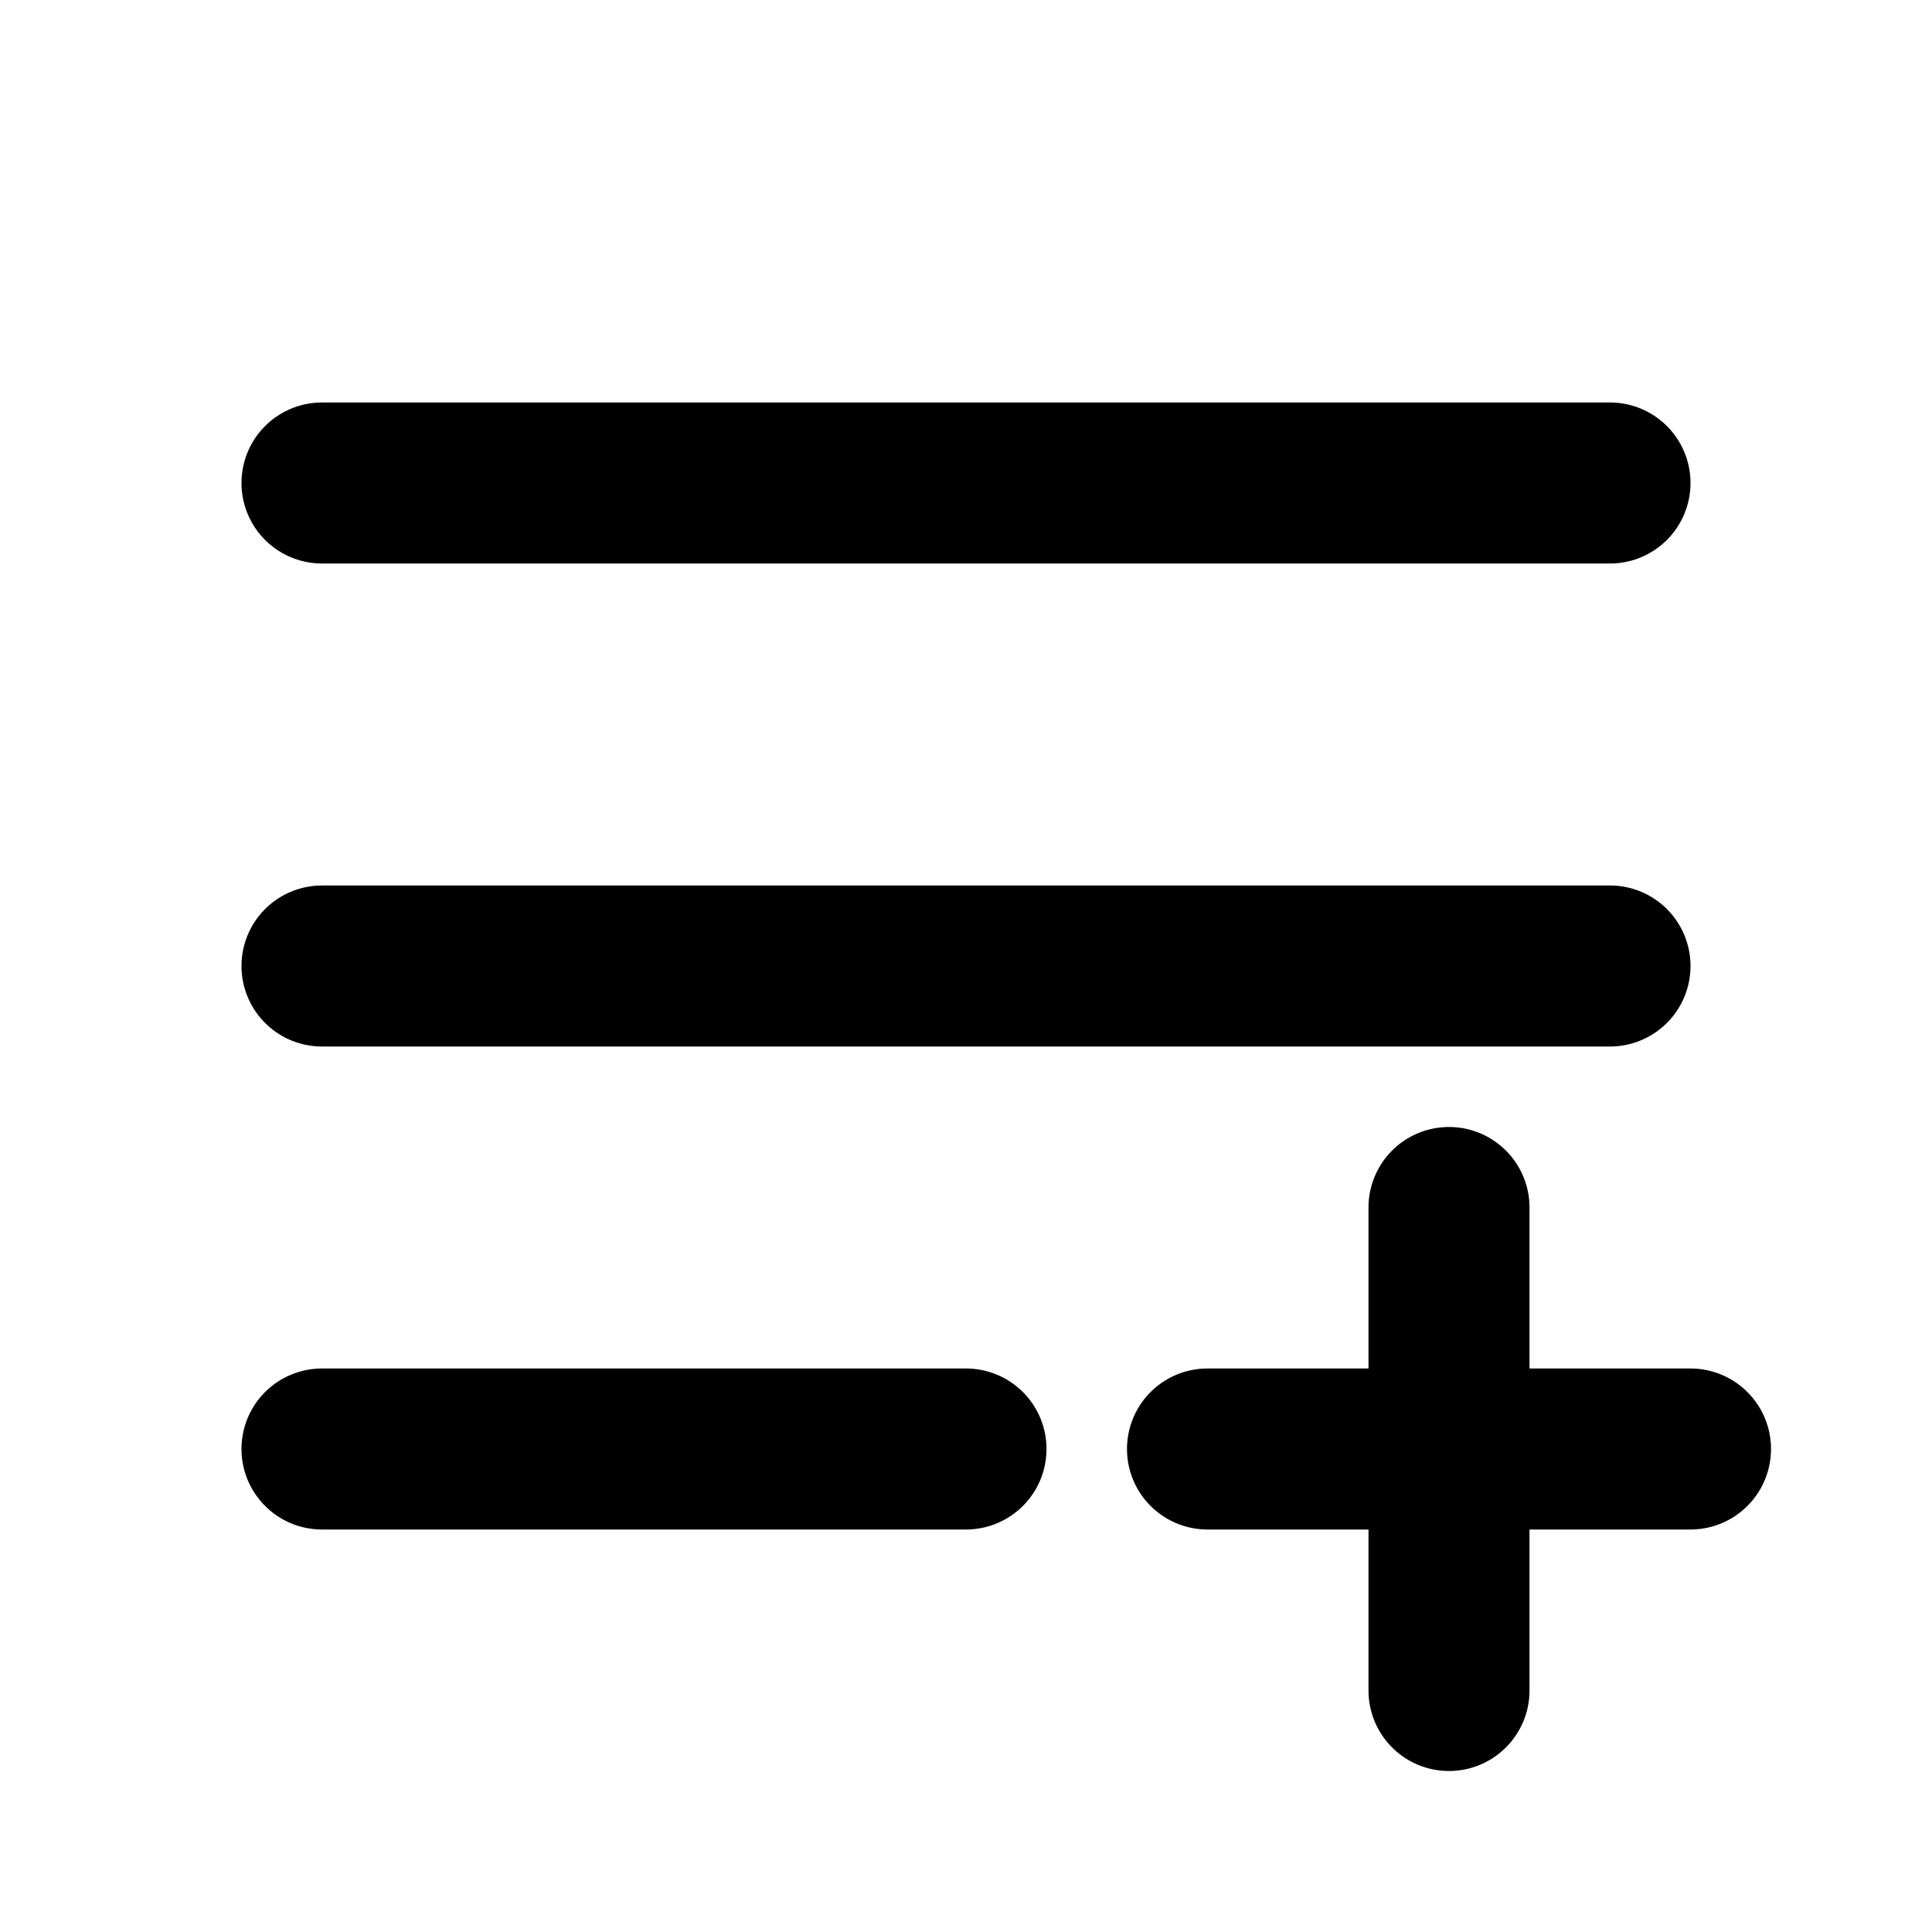 <svg xmlns="http://www.w3.org/2000/svg" viewBox="0 0 24 24">
    <path
        d="M3,6A1,1,0,0,1,4,5H20a1,1,0,0,1,0,2H4A1,1,0,0,1,3,6ZM3,12a1,1,0,0,1,1-1H20a1,1,0,0,1,0,2H4A1,1,0,0,1,3,12ZM3,18a1,1,0,0,1,1-1H12a1,1,0,0,1,0,2H4A1,1,0,0,1,3,18ZM19,17h-2v-2a1,1,0,0,1,2,0v2h2a1,1,0,0,1,0,2H19v2a1,1,0,0,1-2,0V19h-2a1,1,0,0,1,0-2h2Z"></path>
</svg>